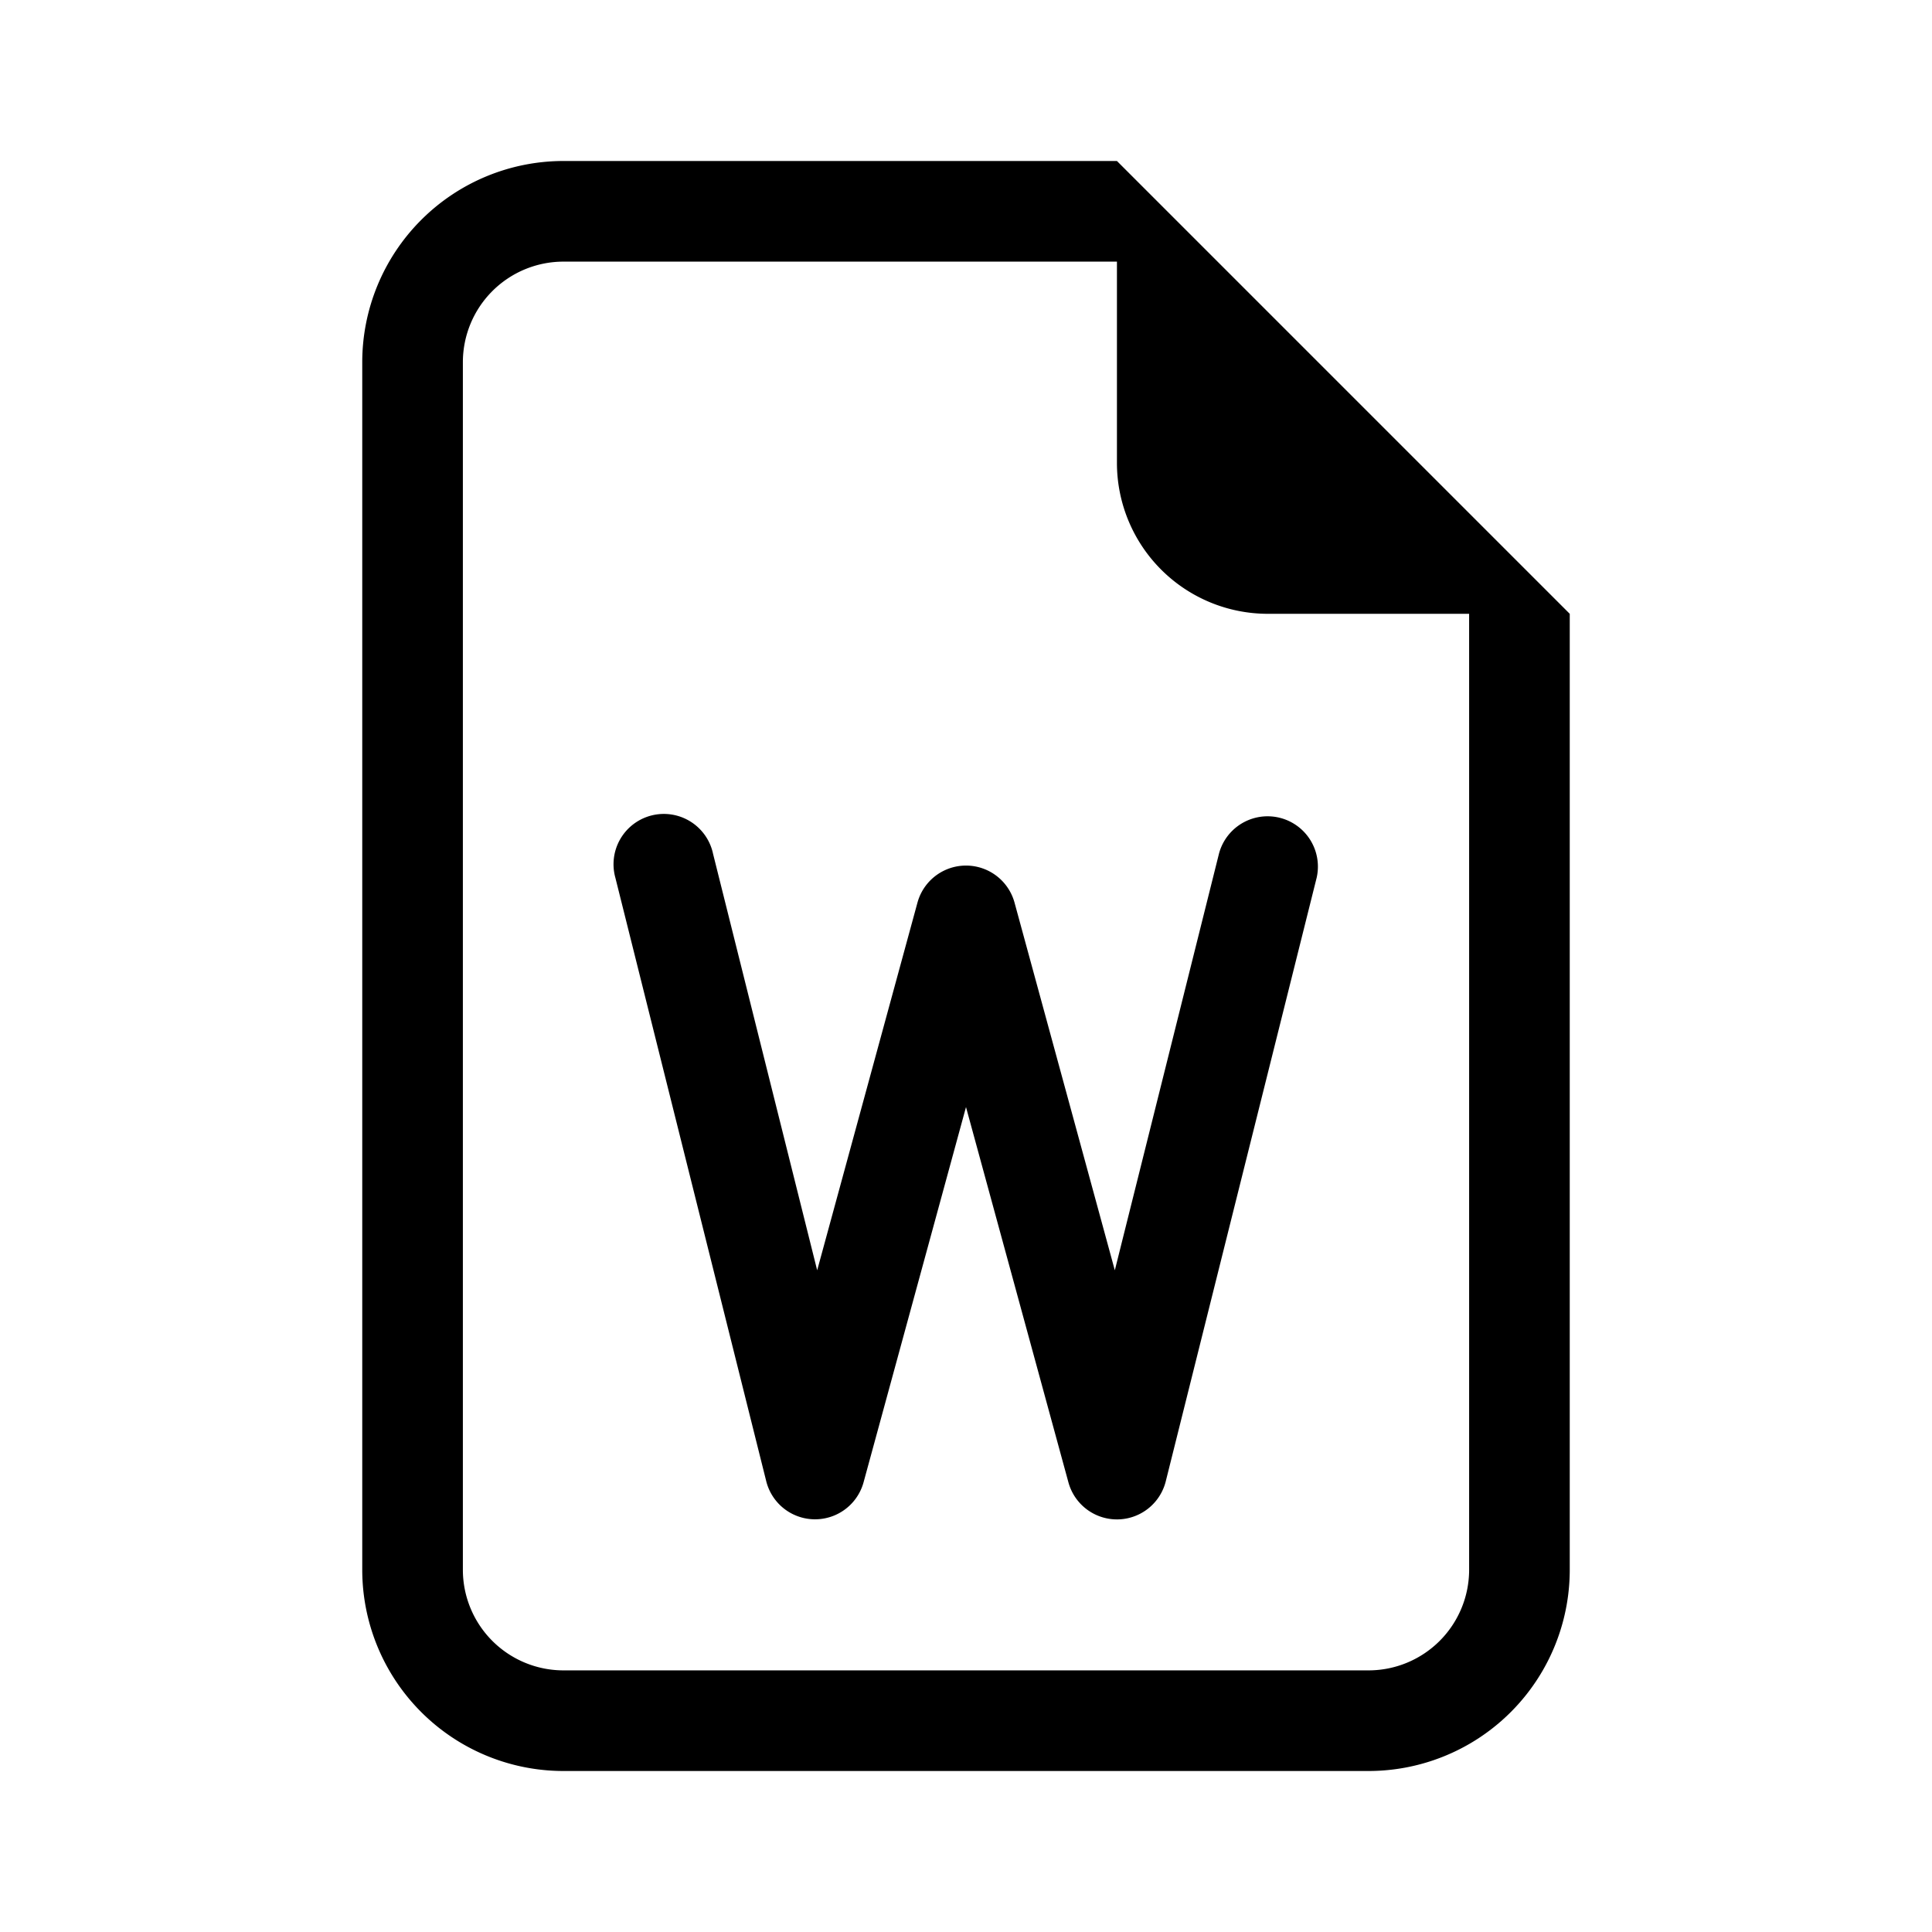 <svg xmlns="http://www.w3.org/2000/svg" width="100%" height="100%" viewBox="-1.6 -1.6 19.2 19.2"><path d="M5.485 6.879a.5.5 0 10-.97.242l1.5 6a.5.5 0 00.967.01L8 9.402l1.018 3.73a.5.5 0 00.967-.01l1.5-6a.5.5 0 00-.97-.242l-1.036 4.144-.997-3.655a.5.5 0 00-.964 0l-.997 3.655L5.485 6.88z"/><path d="M14 14V4.5L9.5 0H4a2 2 0 00-2 2v12a2 2 0 002 2h8a2 2 0 002-2zM9.5 3A1.5 1.5 0 0011 4.5h2V14a1 1 0 01-1 1H4a1 1 0 01-1-1V2a1 1 0 011-1h5.5v2z"/></svg>